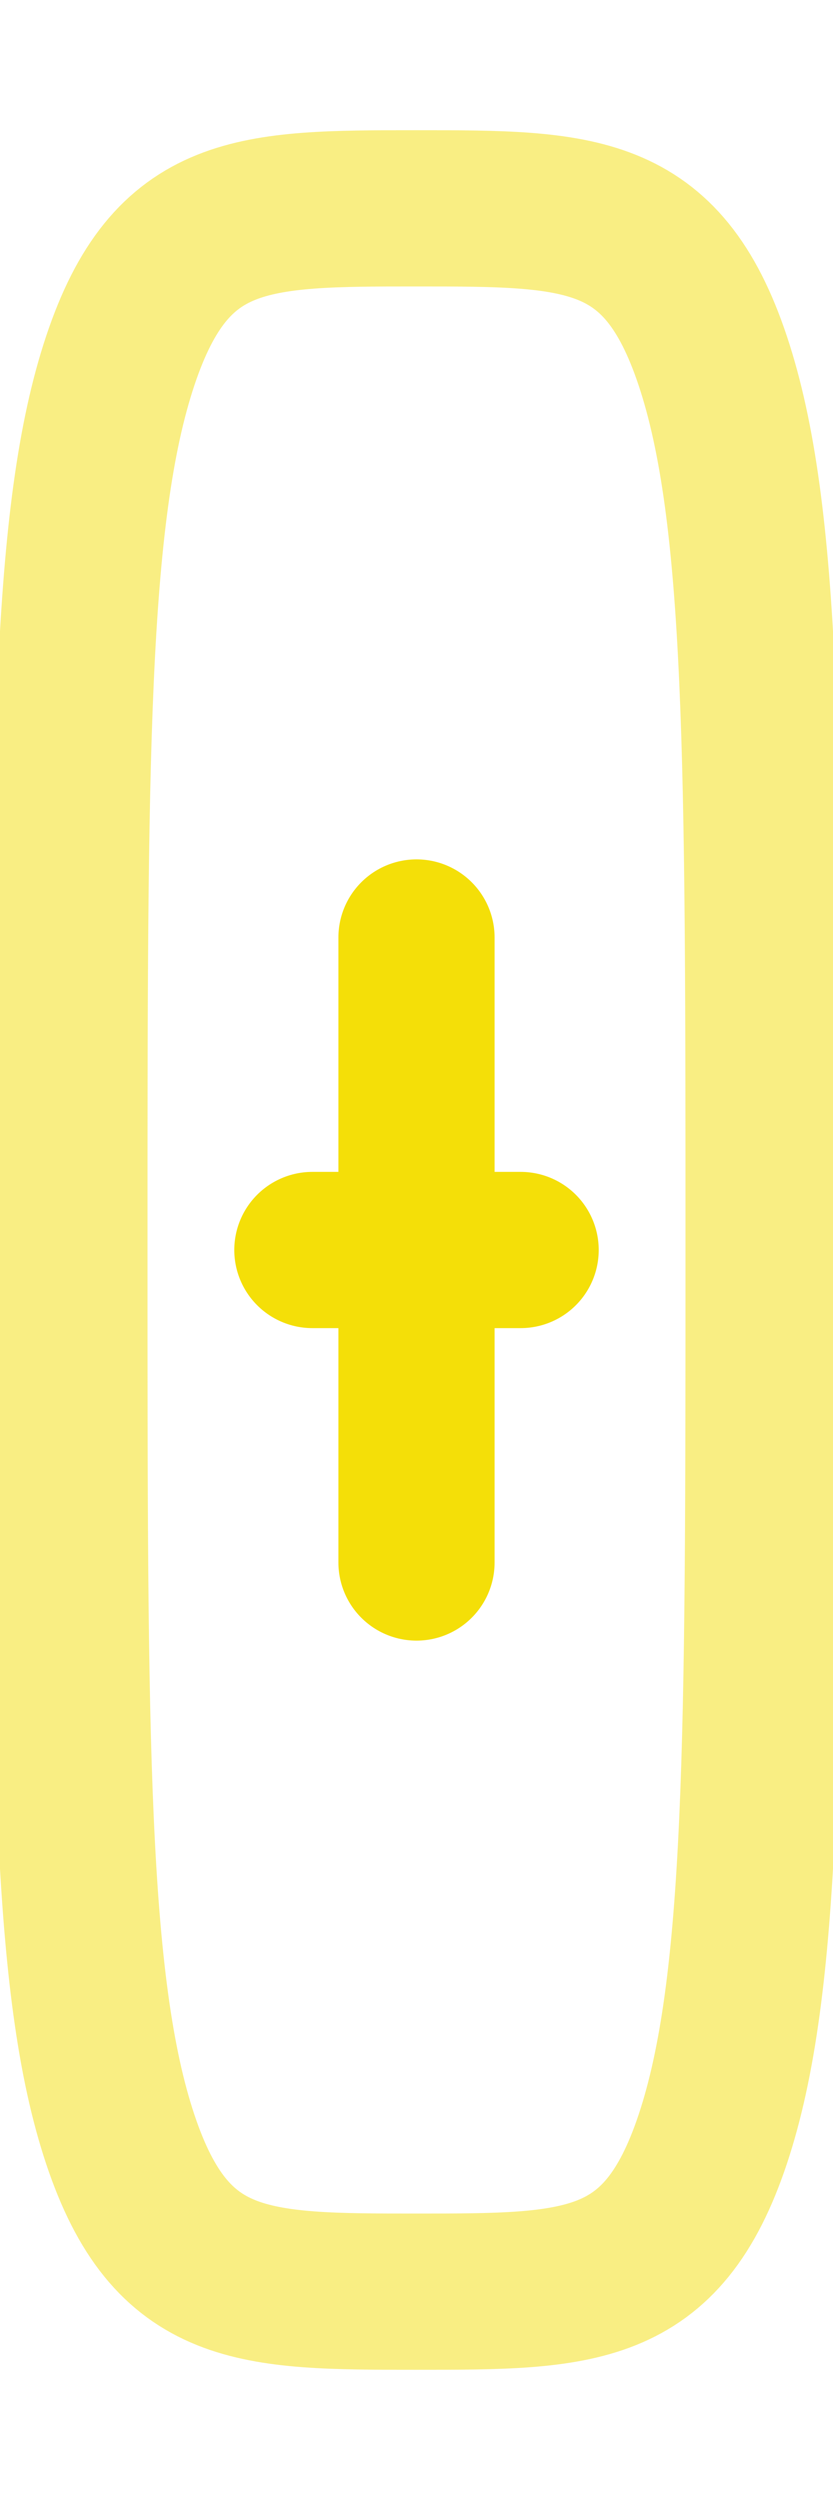 
<svg width="6" height="18" viewBox="0 0 6 18" fill="none" xmlns="http://www.w3.org/2000/svg"><g clip-path="url(#clip0_2006_631)"><path opacity="0.5" d="M0.5 9C0.5 5.464 0.5 3.697 0.866 2.598C1.232 1.5 1.821 1.5 3 1.5C4.178 1.5 4.768 1.5 5.134 2.598C5.5 3.697 5.5 5.464 5.5 9C5.5 12.536 5.5 14.303 5.134 15.402C4.768 16.5 4.178 16.5 3 16.5C1.821 16.5 1.232 16.5 0.866 15.402C0.5 14.303 0.5 12.536 0.5 9Z" stroke="#F4DF08" stroke-width="1.125"/><path d="M3.75 9H3M3 9H2.25M3 9V6.75M3 9V11.25" stroke="#F4DF08" stroke-width="1.125" stroke-linecap="round"/></g><defs><clipPath id="clip0_2006_631"><rect width="6" height="18" fill="white"/></clipPath></defs></svg>